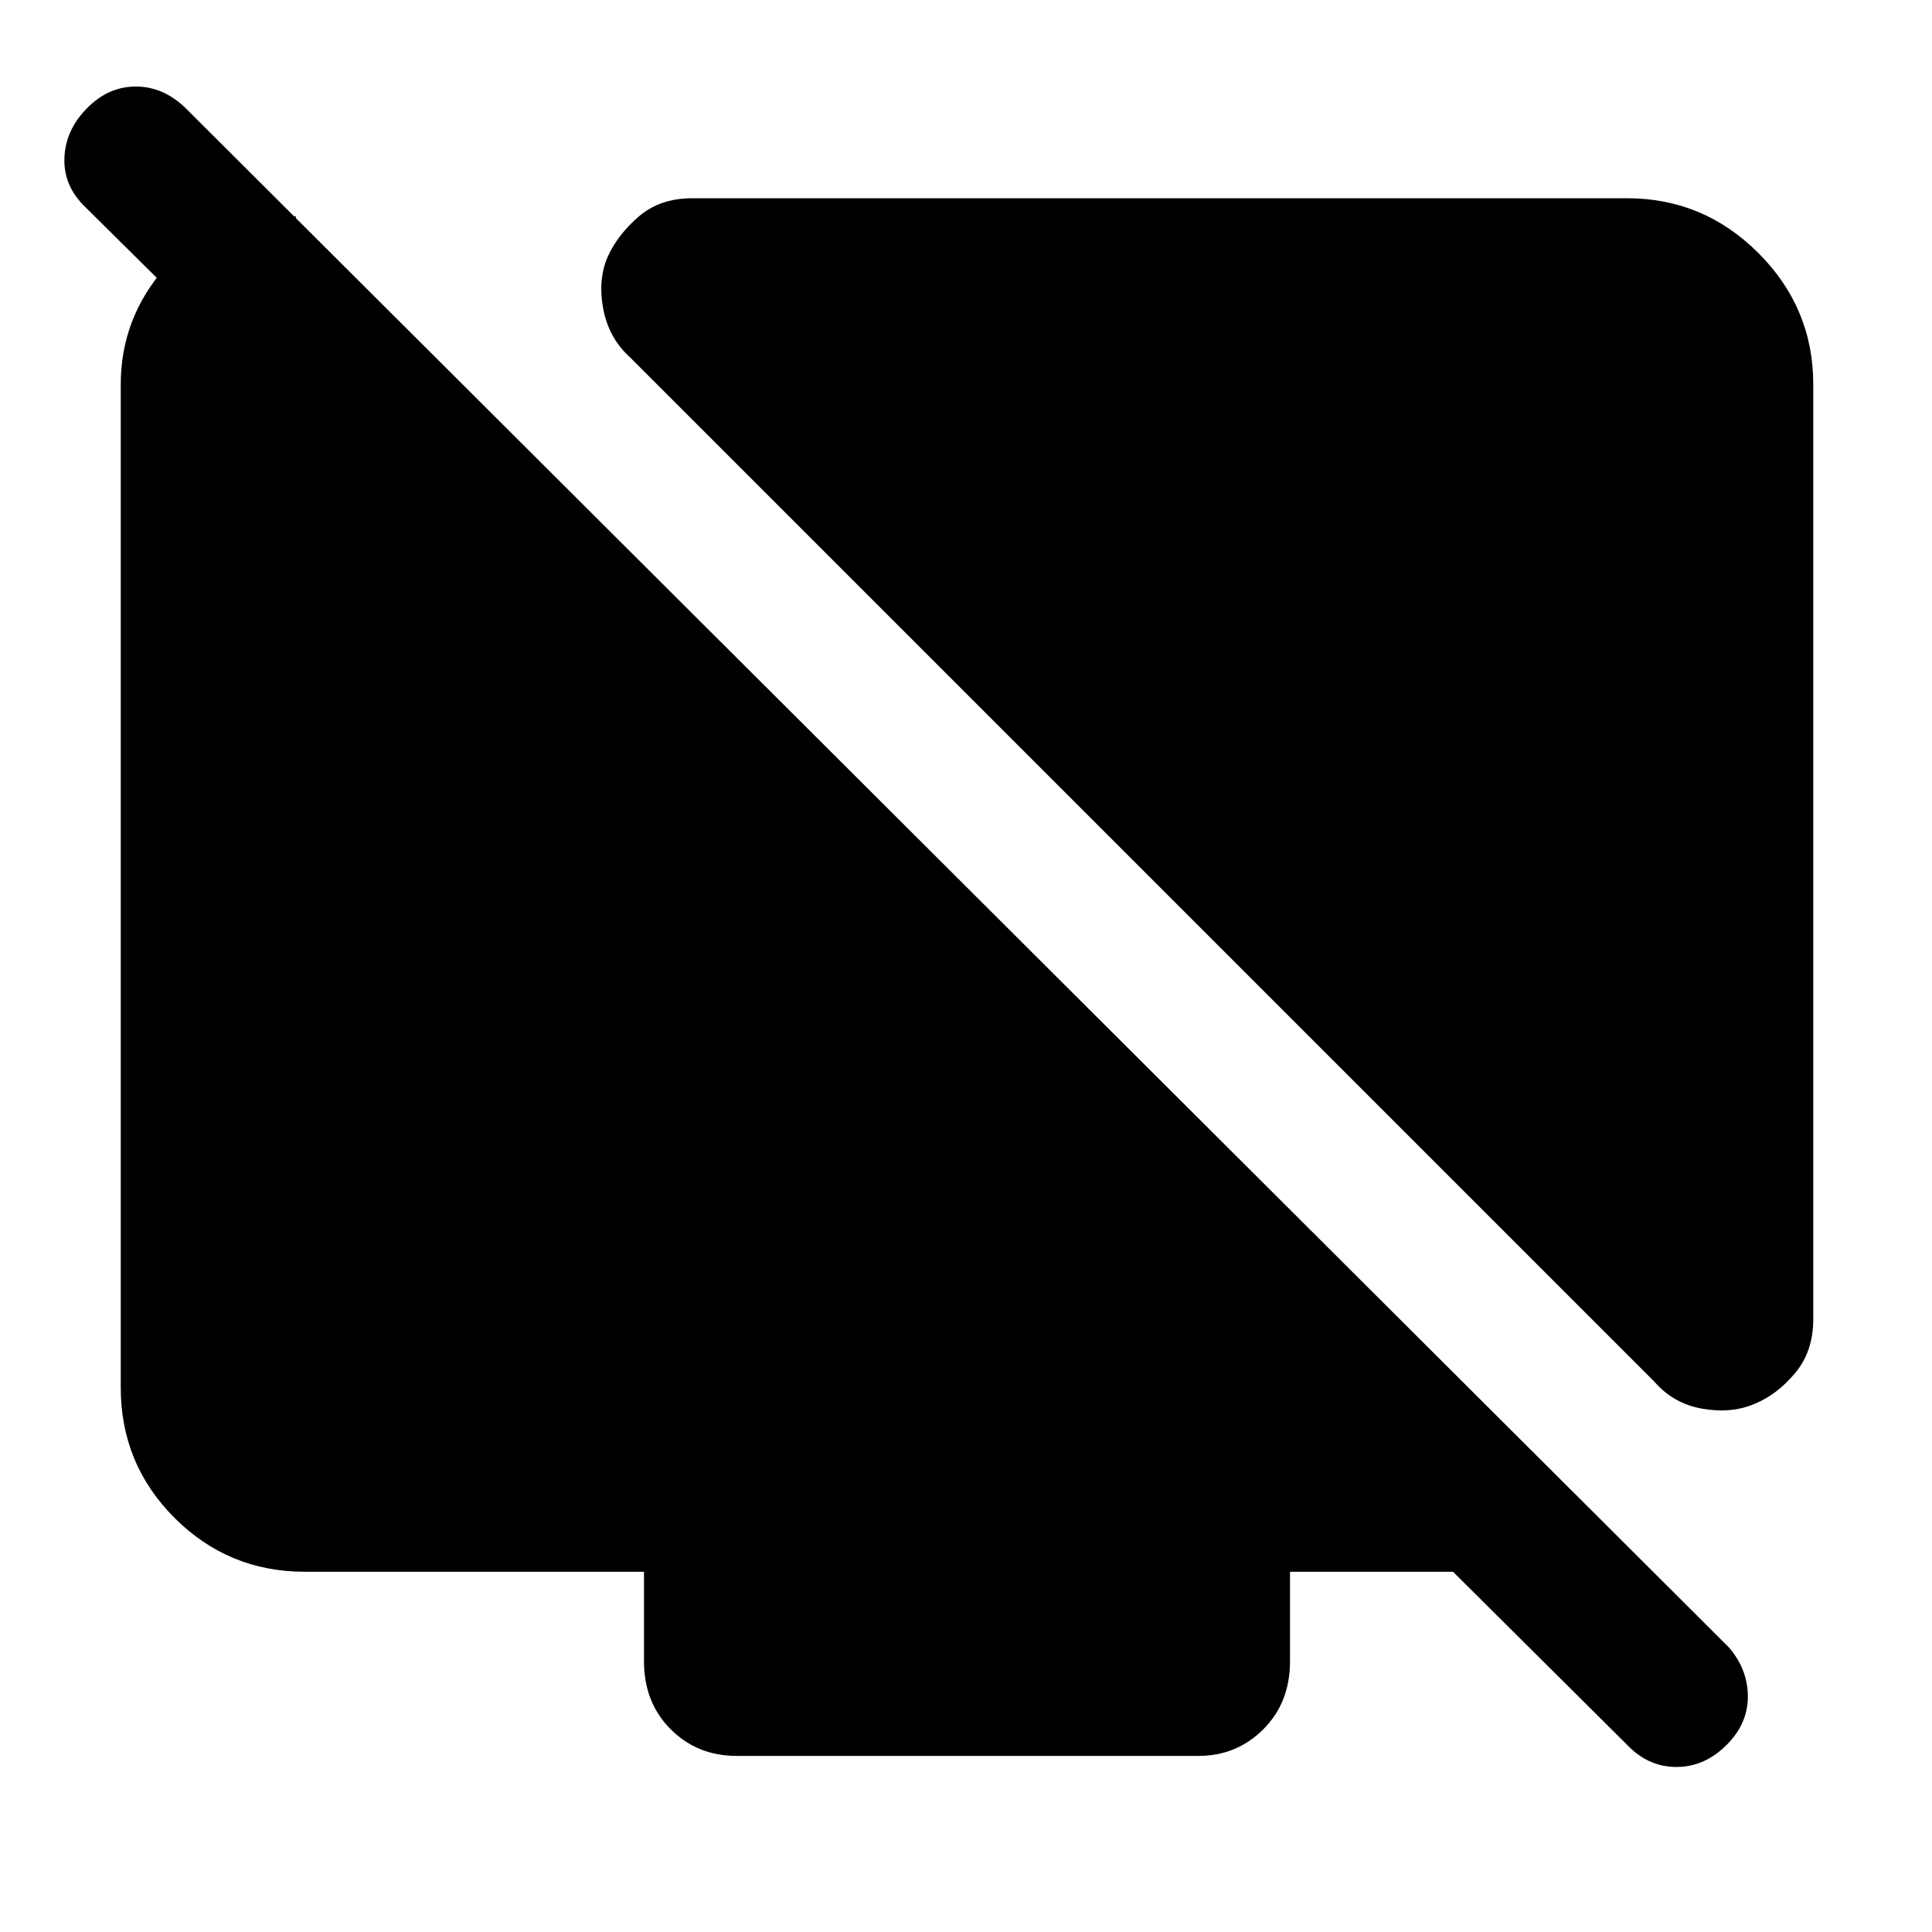 <svg xmlns="http://www.w3.org/2000/svg" height="48" viewBox="0 -960 960 960" width="48"><path d="M901-769v464.5q0 16-9 26.75t-20 15.25q-11.5 5-26 2.5t-24-13.5l-509-509q-10.5-9.5-13.25-24t2.25-26q5-11 15.5-20t26.5-9h464.5q38 0 65.25 27.25T901-769Zm-754-83.5v99L42.5-857q-11-10.5-10.5-24.5t11.5-25Q54-917 67.5-917T92-906.5l767 765q9.5 11 9.5 24.5T858-93q-11 11-25 11t-24.5-11L722-179h-81v44.5q0 20.5-13.25 33.75T595.5-87.5H366q-19.5 0-32.75-13.25T320-134.5V-179H151.5q-38 0-64.75-26.75T60-270.5V-769q0-33 22.25-58.25T129-852.5h18Z"/></svg>